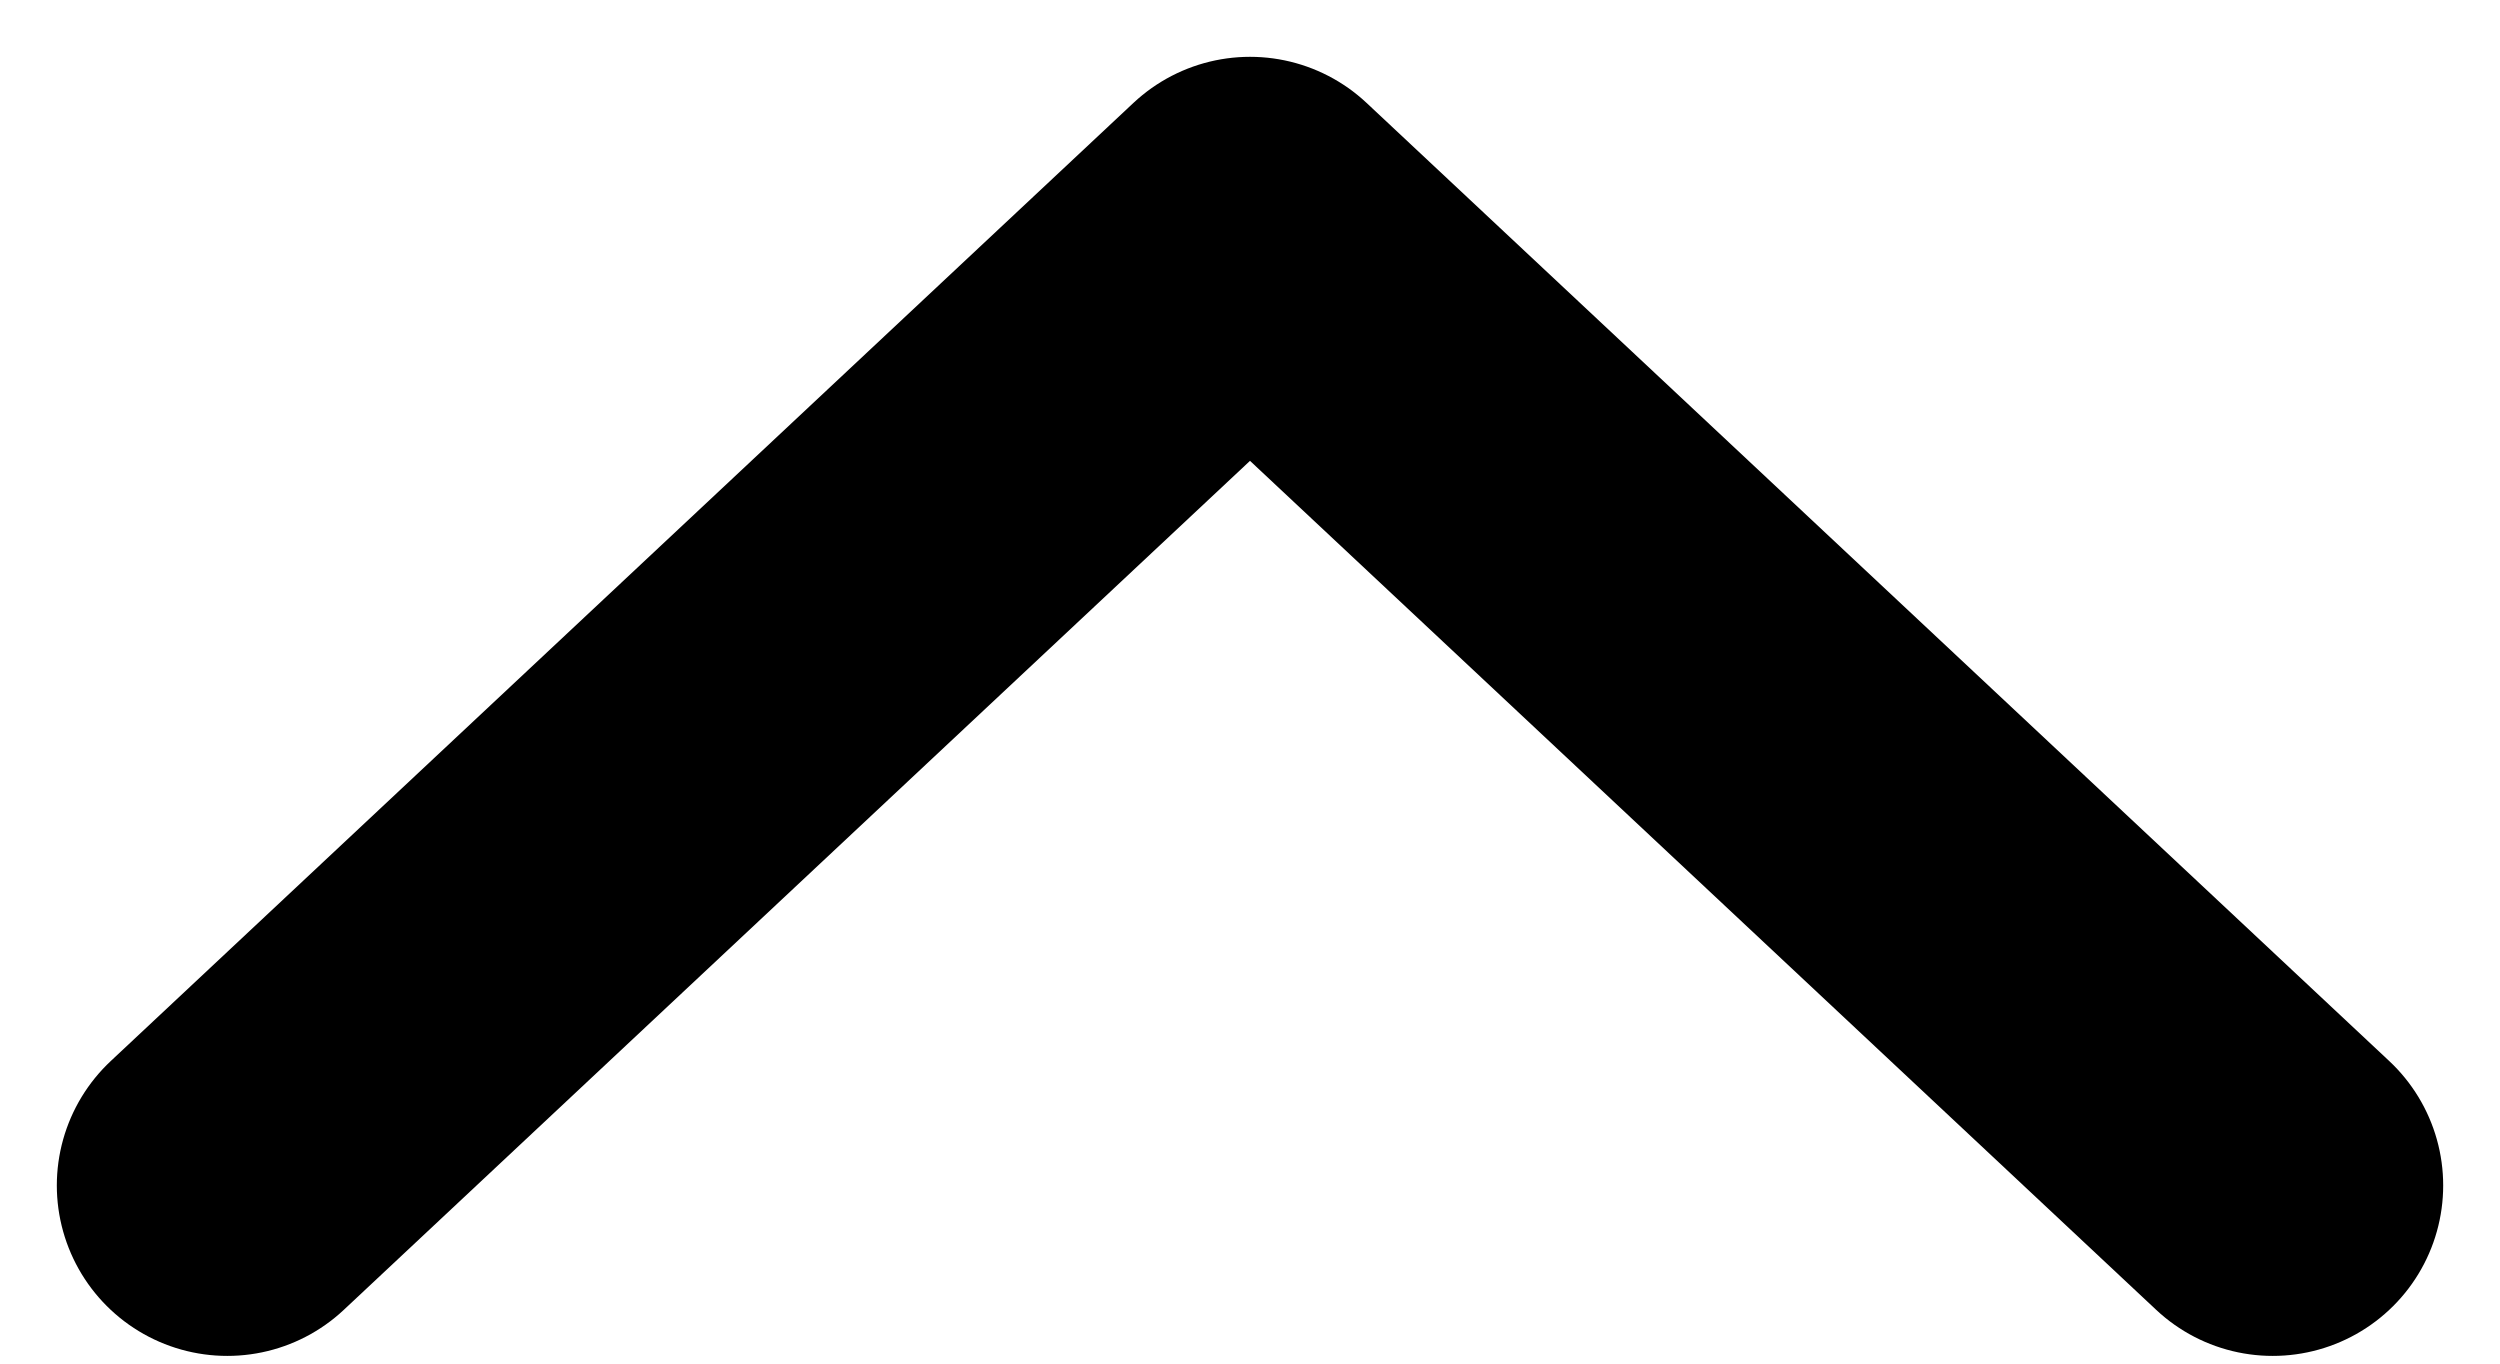 <svg
    width="11"
    height="6"
    viewBox="0 0 11 6"
    fill="none"
    xmlns="http://www.w3.org/2000/svg"
  >
    <path
      id="Vector"
      d="M1 5.216L5.5 1L10 5.216"
      stroke="currentcolor"
      stroke-width="1.5"
      stroke-linecap="round"
      stroke-linejoin="round"
    />
  </svg>